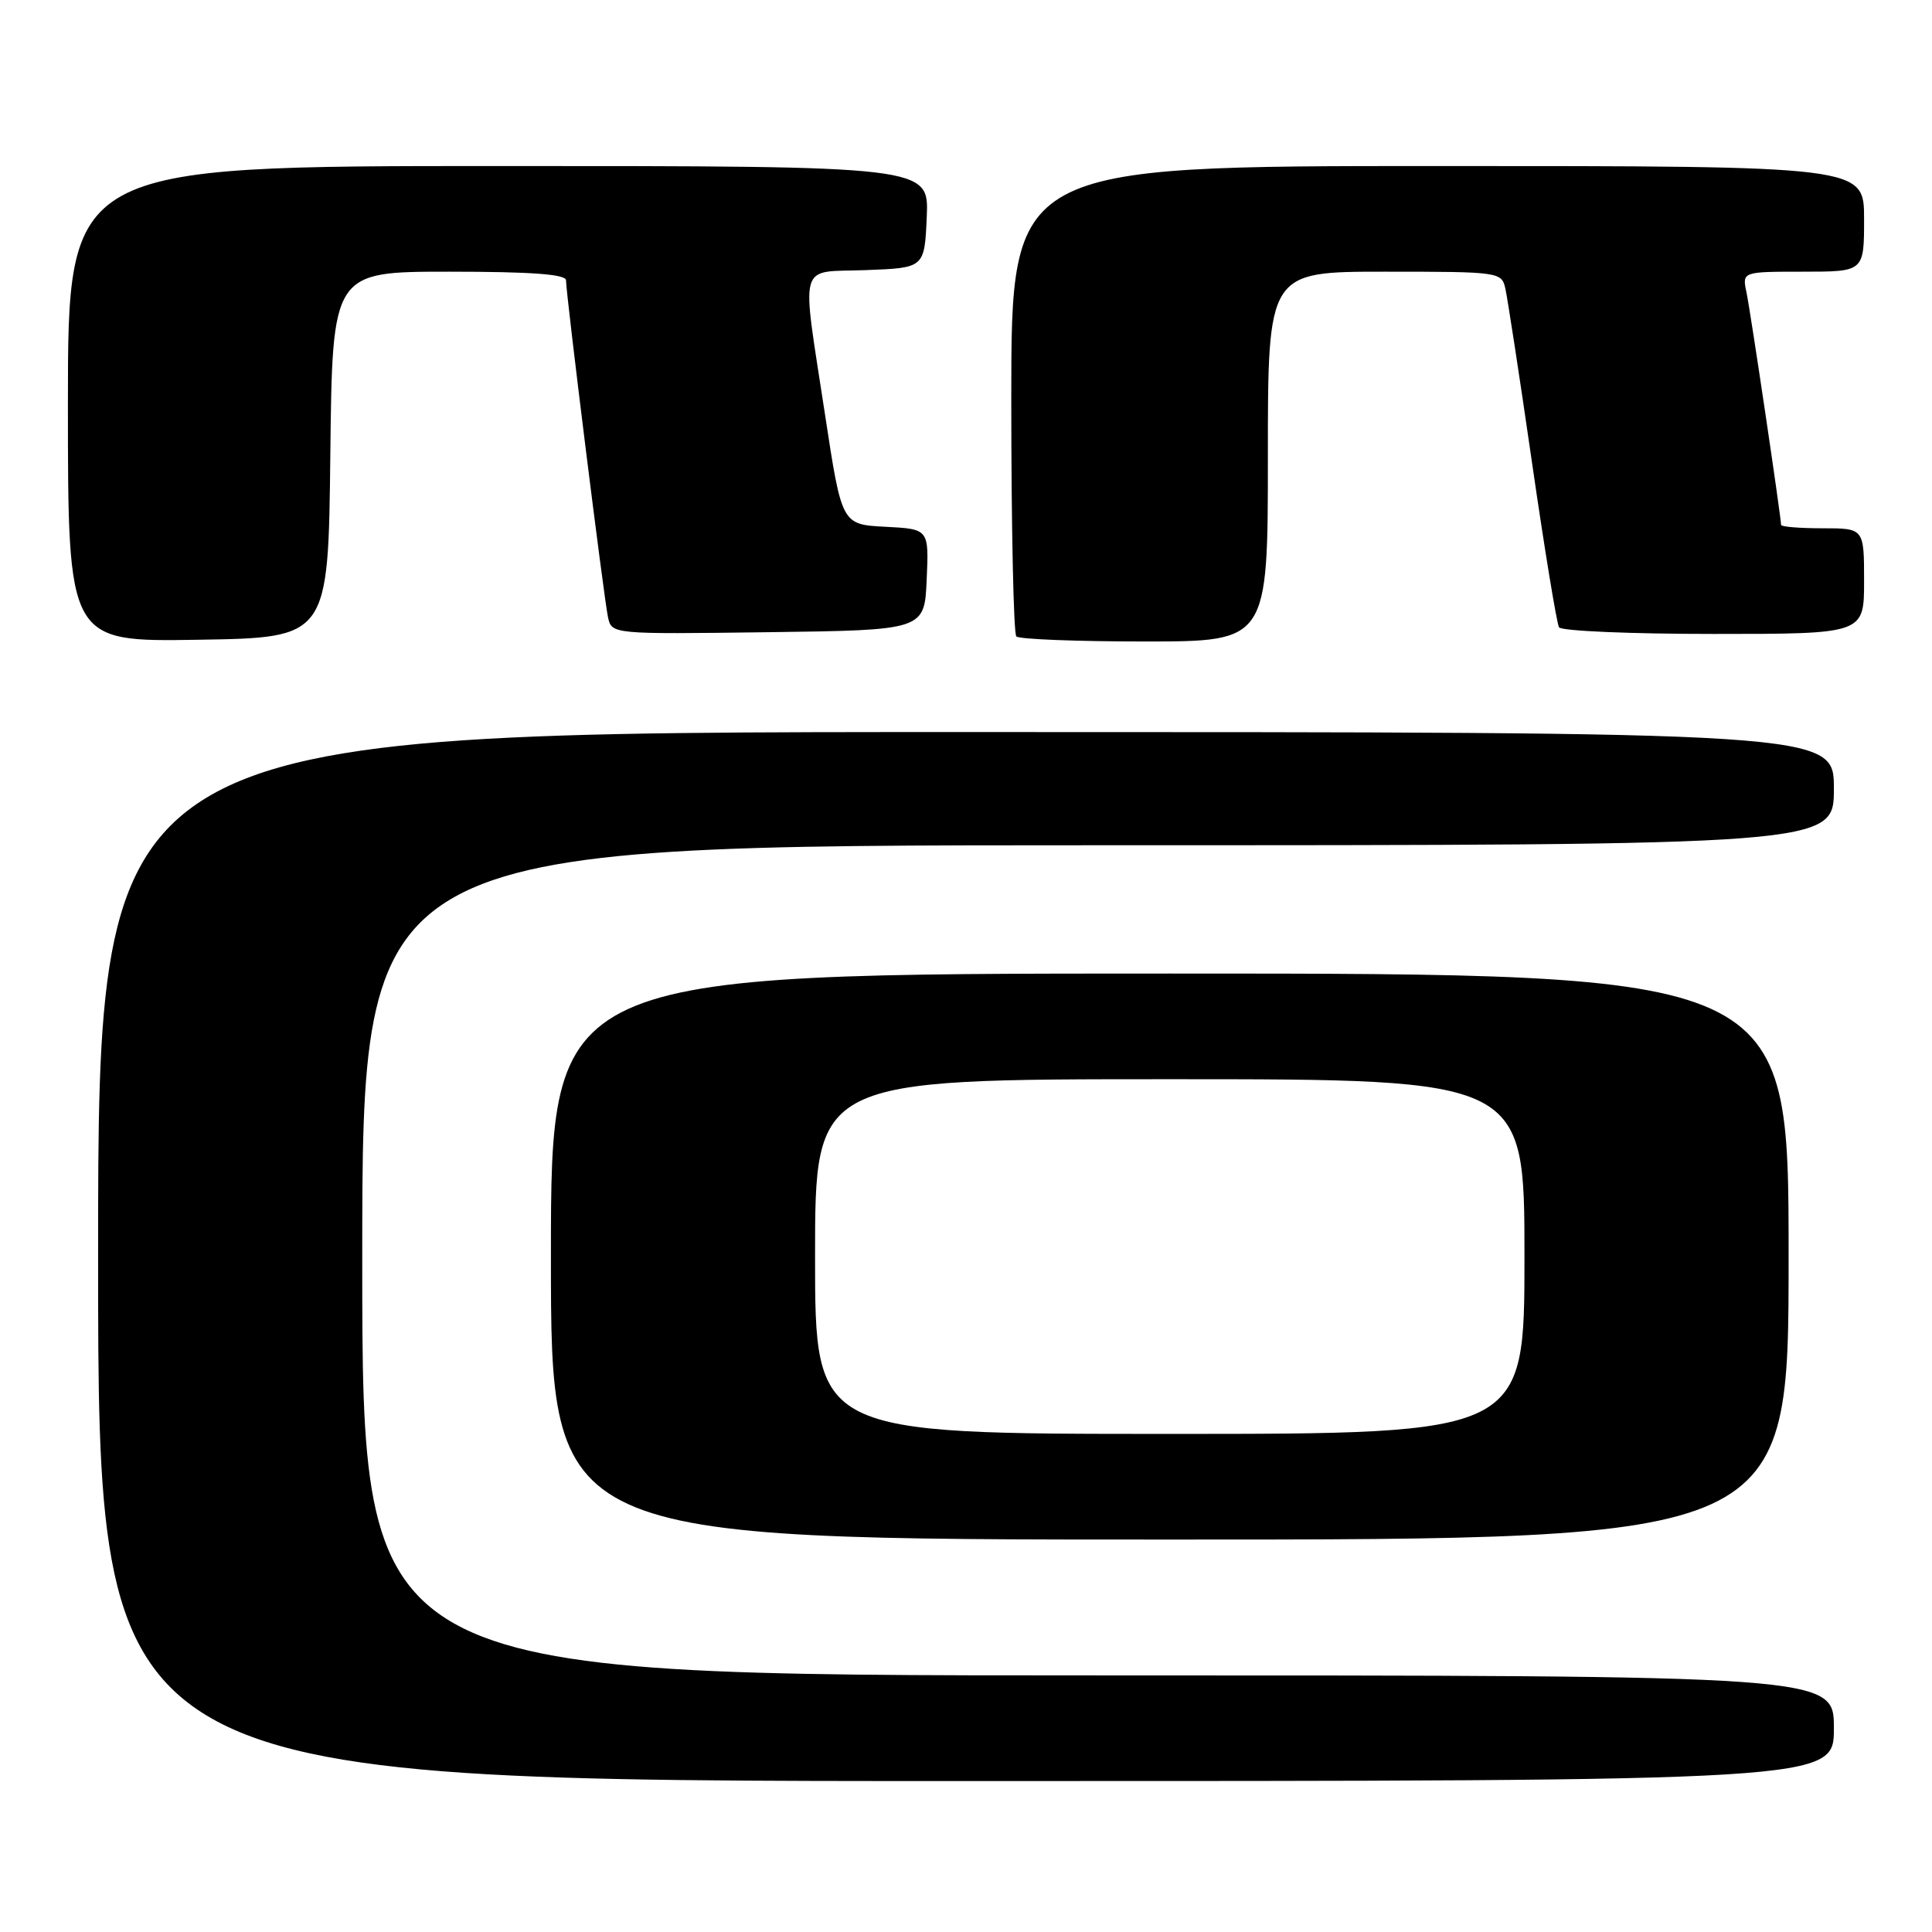 <?xml version="1.0" encoding="UTF-8" standalone="no"?>
<!DOCTYPE svg PUBLIC "-//W3C//DTD SVG 1.1//EN" "http://www.w3.org/Graphics/SVG/1.1/DTD/svg11.dtd" >
<svg xmlns="http://www.w3.org/2000/svg" xmlns:xlink="http://www.w3.org/1999/xlink" version="1.1" viewBox="0 0 256 256">
 <g >
 <path fill="currentColor"
d=" M 243.00 229.00 C 243.00 222.00 243.00 222.00 145.50 222.00 C 48.00 222.00 48.00 222.00 48.00 167.00 C 48.00 112.00 48.00 112.00 145.50 112.00 C 243.00 112.00 243.00 112.00 243.00 104.50 C 243.00 97.00 243.00 97.00 128.00 97.00 C 13.00 97.00 13.00 97.00 13.00 166.50 C 13.00 236.00 13.00 236.00 128.00 236.00 C 243.00 236.00 243.00 236.00 243.00 229.00 Z  M 237.00 166.50 C 237.00 129.00 237.00 129.00 155.00 129.00 C 73.00 129.00 73.00 129.00 73.00 166.50 C 73.00 204.00 73.00 204.00 155.00 204.00 C 237.00 204.00 237.00 204.00 237.00 166.50 Z  M 43.77 60.25 C 44.04 36.00 44.04 36.00 59.52 36.00 C 70.40 36.00 75.00 36.34 75.00 37.14 C 75.00 38.97 80.02 79.28 80.56 81.77 C 81.05 84.04 81.05 84.04 101.77 83.77 C 122.50 83.50 122.50 83.50 122.79 76.80 C 123.09 70.10 123.09 70.10 117.31 69.80 C 111.54 69.50 111.54 69.50 109.33 55.00 C 106.16 34.15 105.60 36.14 114.75 35.79 C 122.50 35.50 122.50 35.50 122.80 28.75 C 123.09 22.00 123.09 22.00 66.05 22.00 C 9.00 22.00 9.00 22.00 9.00 53.52 C 9.00 85.05 9.00 85.05 26.25 84.77 C 43.50 84.50 43.50 84.50 43.77 60.25 Z  M 168.00 60.50 C 168.00 36.00 168.00 36.00 183.48 36.00 C 198.72 36.00 198.97 36.04 199.47 38.25 C 199.75 39.49 201.35 49.89 203.01 61.37 C 204.67 72.85 206.28 82.64 206.58 83.12 C 206.87 83.61 216.09 84.00 227.06 84.00 C 247.00 84.00 247.00 84.00 247.00 77.00 C 247.00 70.00 247.00 70.00 241.50 70.00 C 238.47 70.00 236.00 69.80 236.00 69.55 C 236.00 68.52 231.95 41.26 231.42 38.75 C 230.84 36.00 230.84 36.00 238.92 36.00 C 247.00 36.00 247.00 36.00 247.00 29.00 C 247.00 22.00 247.00 22.00 190.50 22.00 C 134.00 22.00 134.00 22.00 134.00 52.83 C 134.00 69.79 134.30 83.97 134.67 84.33 C 135.03 84.70 142.68 85.00 151.67 85.00 C 168.00 85.00 168.00 85.00 168.00 60.50 Z  M 108.00 166.50 C 108.00 143.00 108.00 143.00 155.00 143.00 C 202.00 143.00 202.00 143.00 202.00 166.50 C 202.00 190.00 202.00 190.00 155.00 190.00 C 108.00 190.00 108.00 190.00 108.00 166.50 Z "/>
</g>
</svg>